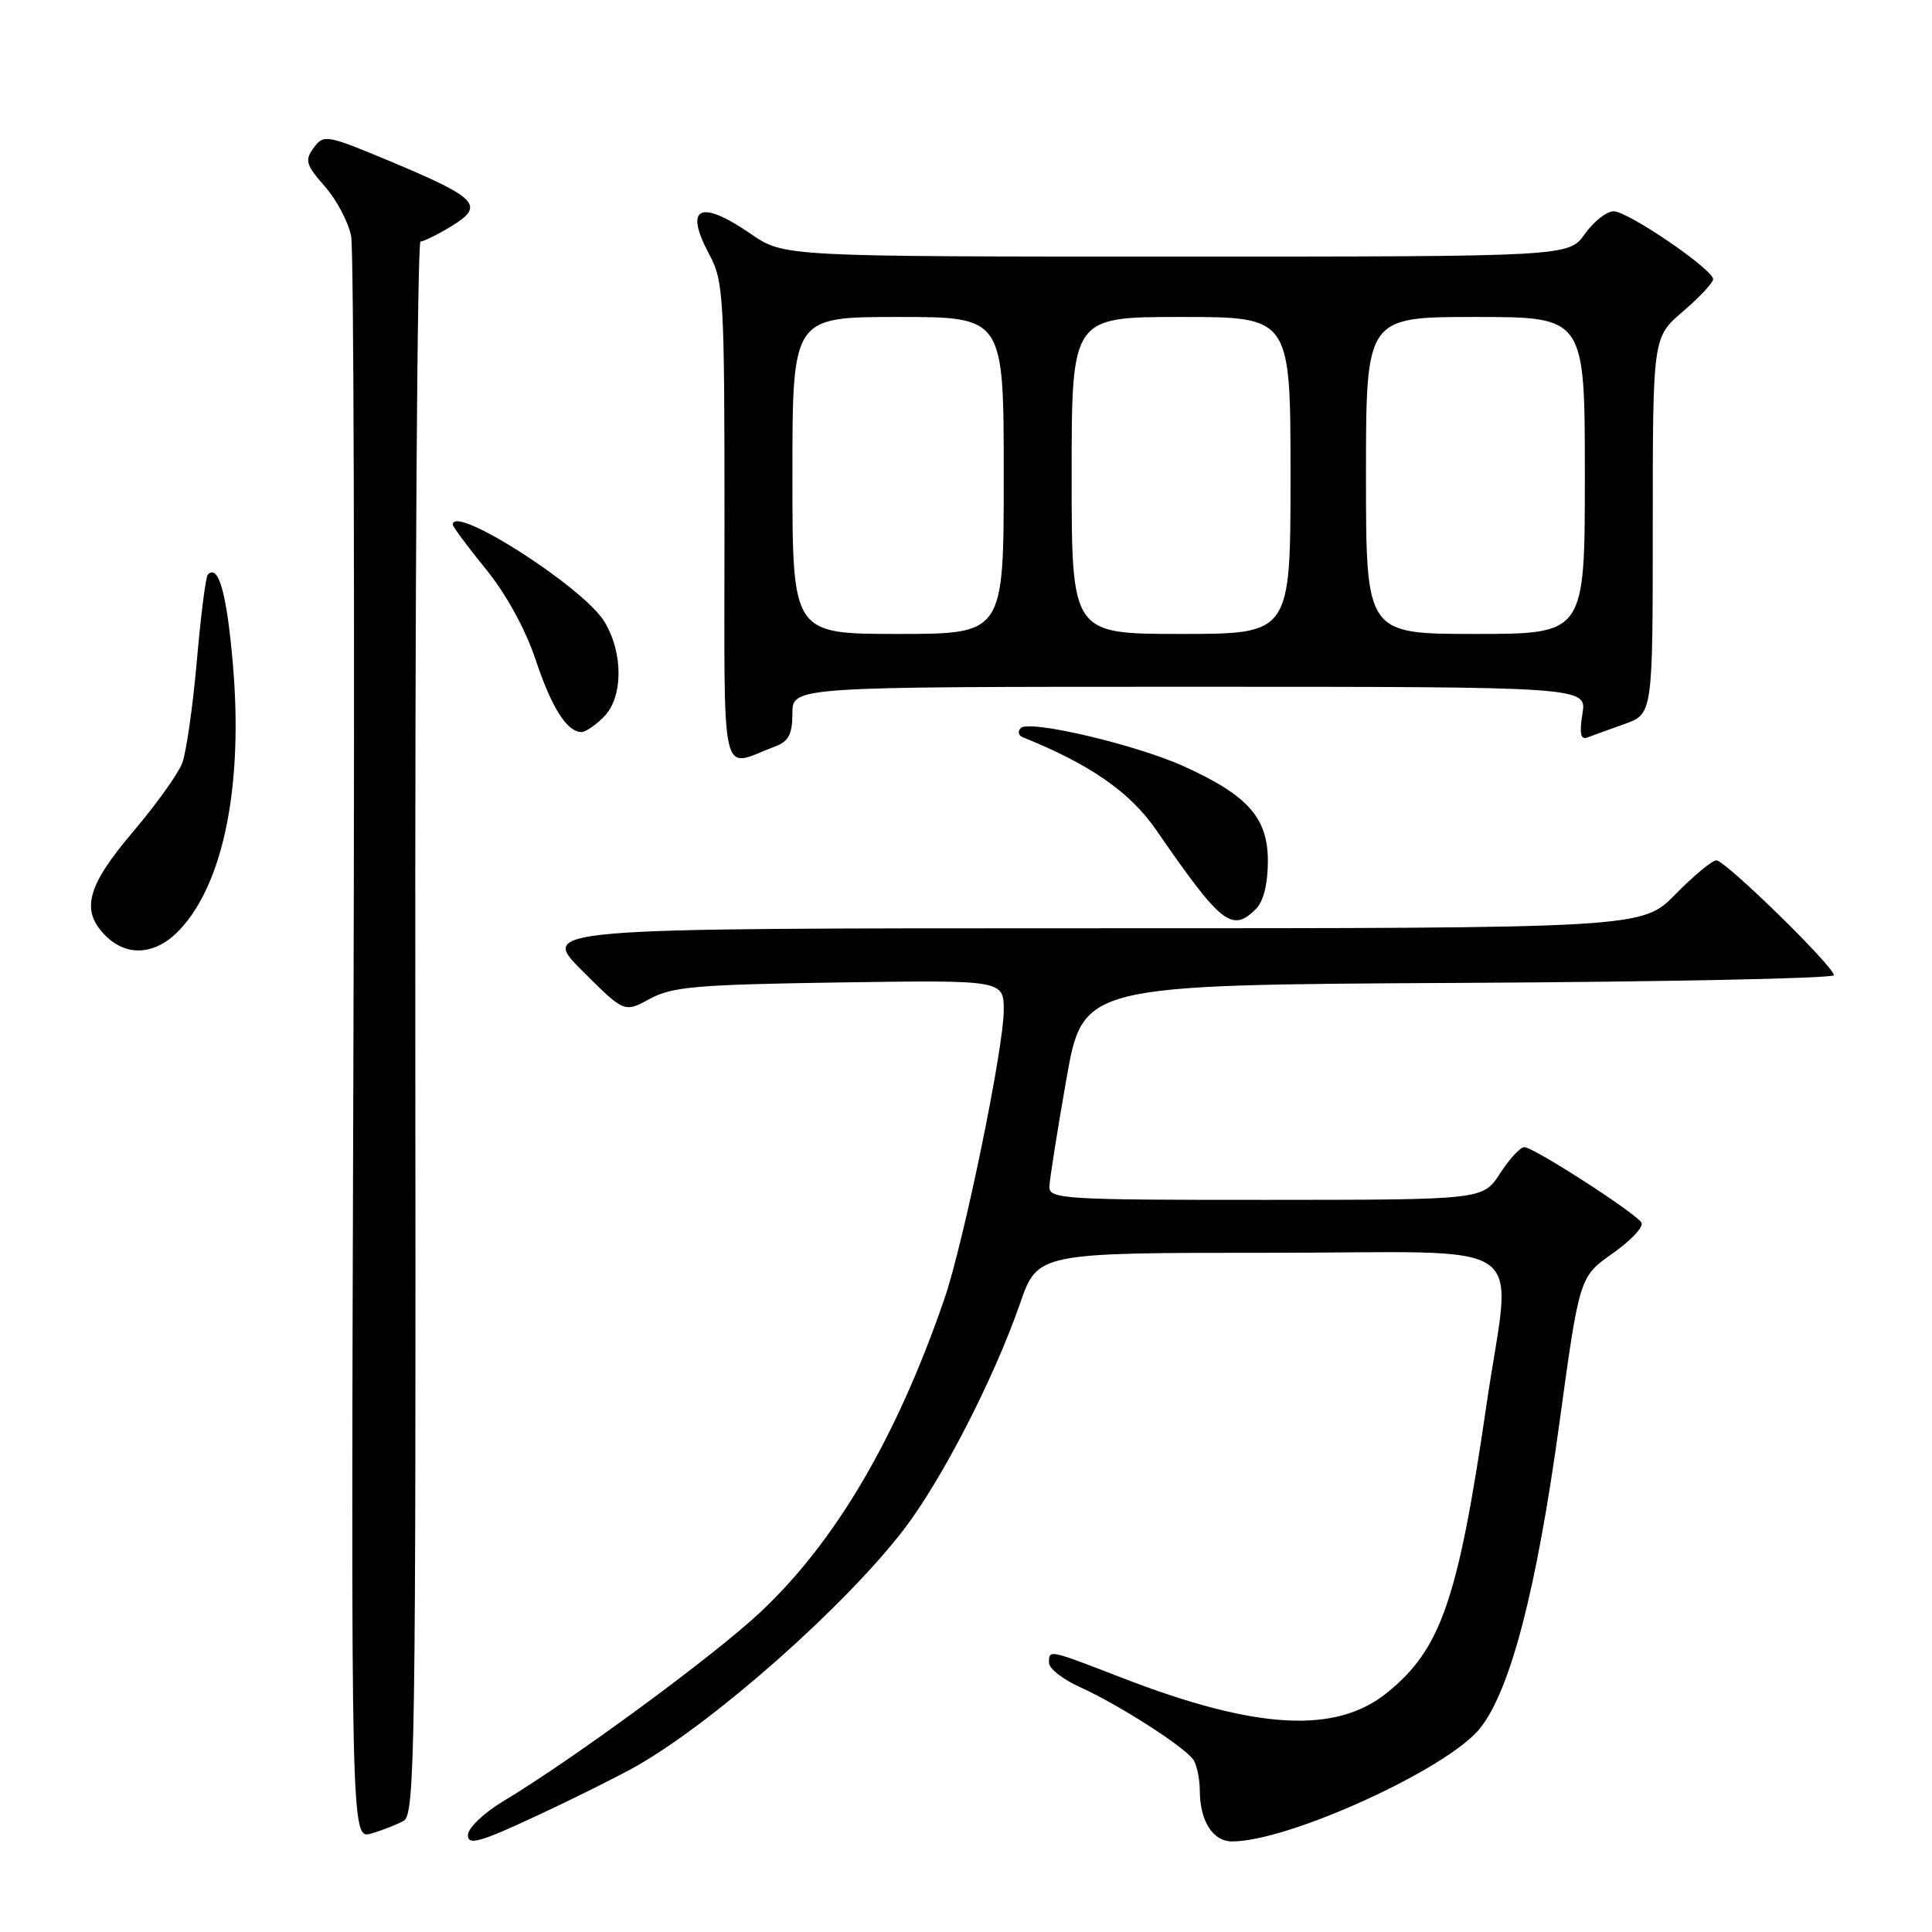 <?xml version="1.0" encoding="UTF-8" standalone="no"?>
<!DOCTYPE svg PUBLIC "-//W3C//DTD SVG 1.1//EN" "http://www.w3.org/Graphics/SVG/1.1/DTD/svg11.dtd" >
<svg xmlns="http://www.w3.org/2000/svg" xmlns:xlink="http://www.w3.org/1999/xlink" version="1.1" viewBox="0 0 256 256">
 <g >
 <path fill="currentColor"
d=" M 84.54 233.90 C 94.94 227.89 111.92 212.85 119.72 202.72 C 124.77 196.15 131.68 182.73 135.15 172.75 C 137.49 166.00 137.49 166.00 168.25 166.00 C 203.89 166.00 200.27 163.48 196.99 186.00 C 193.19 212.04 190.94 218.54 183.76 224.32 C 176.99 229.78 166.47 229.19 148.83 222.38 C 138.82 218.51 139.00 218.55 139.00 220.35 C 139.00 221.09 140.83 222.52 143.06 223.53 C 148.23 225.86 157.10 231.55 158.16 233.22 C 158.60 233.93 158.98 235.77 158.98 237.32 C 159.01 241.32 160.72 244.00 163.26 244.00 C 170.78 244.00 191.85 234.38 196.12 229.00 C 200.16 223.91 203.61 210.61 206.64 188.49 C 209.29 169.18 209.29 169.18 213.69 166.08 C 216.12 164.37 217.83 162.54 217.50 162.00 C 216.70 160.70 203.19 152.00 201.98 152.00 C 201.45 152.00 200.00 153.57 198.76 155.49 C 196.50 158.98 196.50 158.98 167.75 158.99 C 141.01 159.00 139.00 158.88 139.05 157.25 C 139.08 156.29 140.09 149.88 141.30 143.00 C 143.50 130.50 143.50 130.50 193.25 130.24 C 220.61 130.10 243.00 129.64 243.00 129.22 C 243.00 128.07 228.61 114.00 227.43 114.00 C 226.87 114.00 224.43 116.03 222.00 118.50 C 217.58 123.00 217.58 123.00 144.55 123.00 C 71.52 123.00 71.52 123.00 77.12 128.60 C 82.72 134.20 82.72 134.20 86.11 132.35 C 89.05 130.74 92.37 130.46 111.25 130.18 C 133.00 129.86 133.00 129.86 133.00 133.89 C 133.00 138.90 127.70 164.65 125.13 172.13 C 118.80 190.52 110.68 204.33 100.70 213.67 C 94.49 219.48 76.01 233.06 66.75 238.63 C 64.09 240.23 62.00 242.23 62.00 243.17 C 62.00 244.57 63.62 244.11 71.29 240.52 C 76.40 238.14 82.36 235.15 84.54 233.90 Z  M 53.49 241.27 C 54.99 240.43 55.12 231.66 55.03 136.18 C 54.98 78.88 55.29 32.00 55.72 32.00 C 56.15 31.99 58.00 31.08 59.84 29.96 C 64.26 27.26 63.31 26.24 51.96 21.48 C 43.27 17.84 42.89 17.77 41.57 19.58 C 40.35 21.24 40.52 21.83 43.05 24.71 C 44.62 26.49 46.18 29.47 46.53 31.31 C 46.88 33.16 47.01 81.71 46.83 139.19 C 46.50 243.72 46.50 243.72 49.18 242.95 C 50.65 242.53 52.59 241.77 53.49 241.27 Z  M 23.85 123.16 C 29.65 116.95 32.23 104.00 30.86 88.03 C 30.05 78.62 28.96 74.71 27.54 76.13 C 27.26 76.40 26.61 81.56 26.08 87.59 C 25.55 93.63 24.68 99.72 24.14 101.13 C 23.61 102.53 20.66 106.65 17.58 110.27 C 11.49 117.45 10.66 120.66 14.00 124.00 C 16.86 126.86 20.71 126.53 23.85 123.16 Z  M 166.43 120.43 C 167.42 119.44 168.00 117.09 168.00 114.12 C 168.00 108.39 165.41 105.44 157.00 101.60 C 150.61 98.68 136.32 95.32 135.24 96.48 C 134.83 96.92 134.95 97.45 135.50 97.68 C 144.46 101.28 149.73 104.95 153.22 110.00 C 161.83 122.49 163.25 123.61 166.43 120.43 Z  M 102.75 98.89 C 104.50 98.24 105.00 97.26 105.00 94.52 C 105.00 91.00 105.00 91.00 157.63 91.00 C 210.26 91.00 210.26 91.00 209.68 94.59 C 209.26 97.15 209.44 98.05 210.30 97.73 C 210.96 97.48 213.19 96.68 215.25 95.94 C 219.00 94.60 219.00 94.60 219.00 69.65 C 219.00 44.69 219.00 44.69 223.00 41.27 C 225.20 39.38 227.00 37.46 227.00 37.00 C 227.00 35.70 215.72 28.00 213.82 28.00 C 212.89 28.00 211.17 29.35 210.00 31.00 C 207.86 34.00 207.86 34.00 155.86 34.00 C 103.86 34.00 103.86 34.00 99.50 31.00 C 92.74 26.35 90.60 27.39 93.97 33.69 C 95.89 37.26 96.00 39.23 96.00 69.30 C 96.00 104.84 95.28 101.69 102.75 98.89 Z  M 80.00 95.00 C 82.58 92.42 82.62 86.53 80.08 82.36 C 77.29 77.79 60.00 66.73 60.00 69.51 C 60.00 69.80 61.97 72.45 64.38 75.41 C 67.06 78.70 69.62 83.37 70.97 87.41 C 73.10 93.80 75.13 97.00 77.07 97.00 C 77.58 97.00 78.90 96.10 80.00 95.00 Z  M 105.00 63.00 C 105.00 42.00 105.00 42.00 119.00 42.00 C 133.00 42.00 133.00 42.00 133.00 63.00 C 133.00 84.00 133.00 84.00 119.00 84.00 C 105.00 84.00 105.00 84.00 105.00 63.00 Z  M 142.00 63.00 C 142.00 42.00 142.00 42.00 156.50 42.00 C 171.00 42.00 171.00 42.00 171.00 63.00 C 171.00 84.00 171.00 84.00 156.50 84.00 C 142.00 84.00 142.00 84.00 142.00 63.00 Z  M 181.00 63.00 C 181.00 42.00 181.00 42.00 195.50 42.00 C 210.00 42.00 210.00 42.00 210.00 63.00 C 210.00 84.00 210.00 84.00 195.50 84.00 C 181.00 84.00 181.00 84.00 181.00 63.00 Z "/>
</g>
</svg>